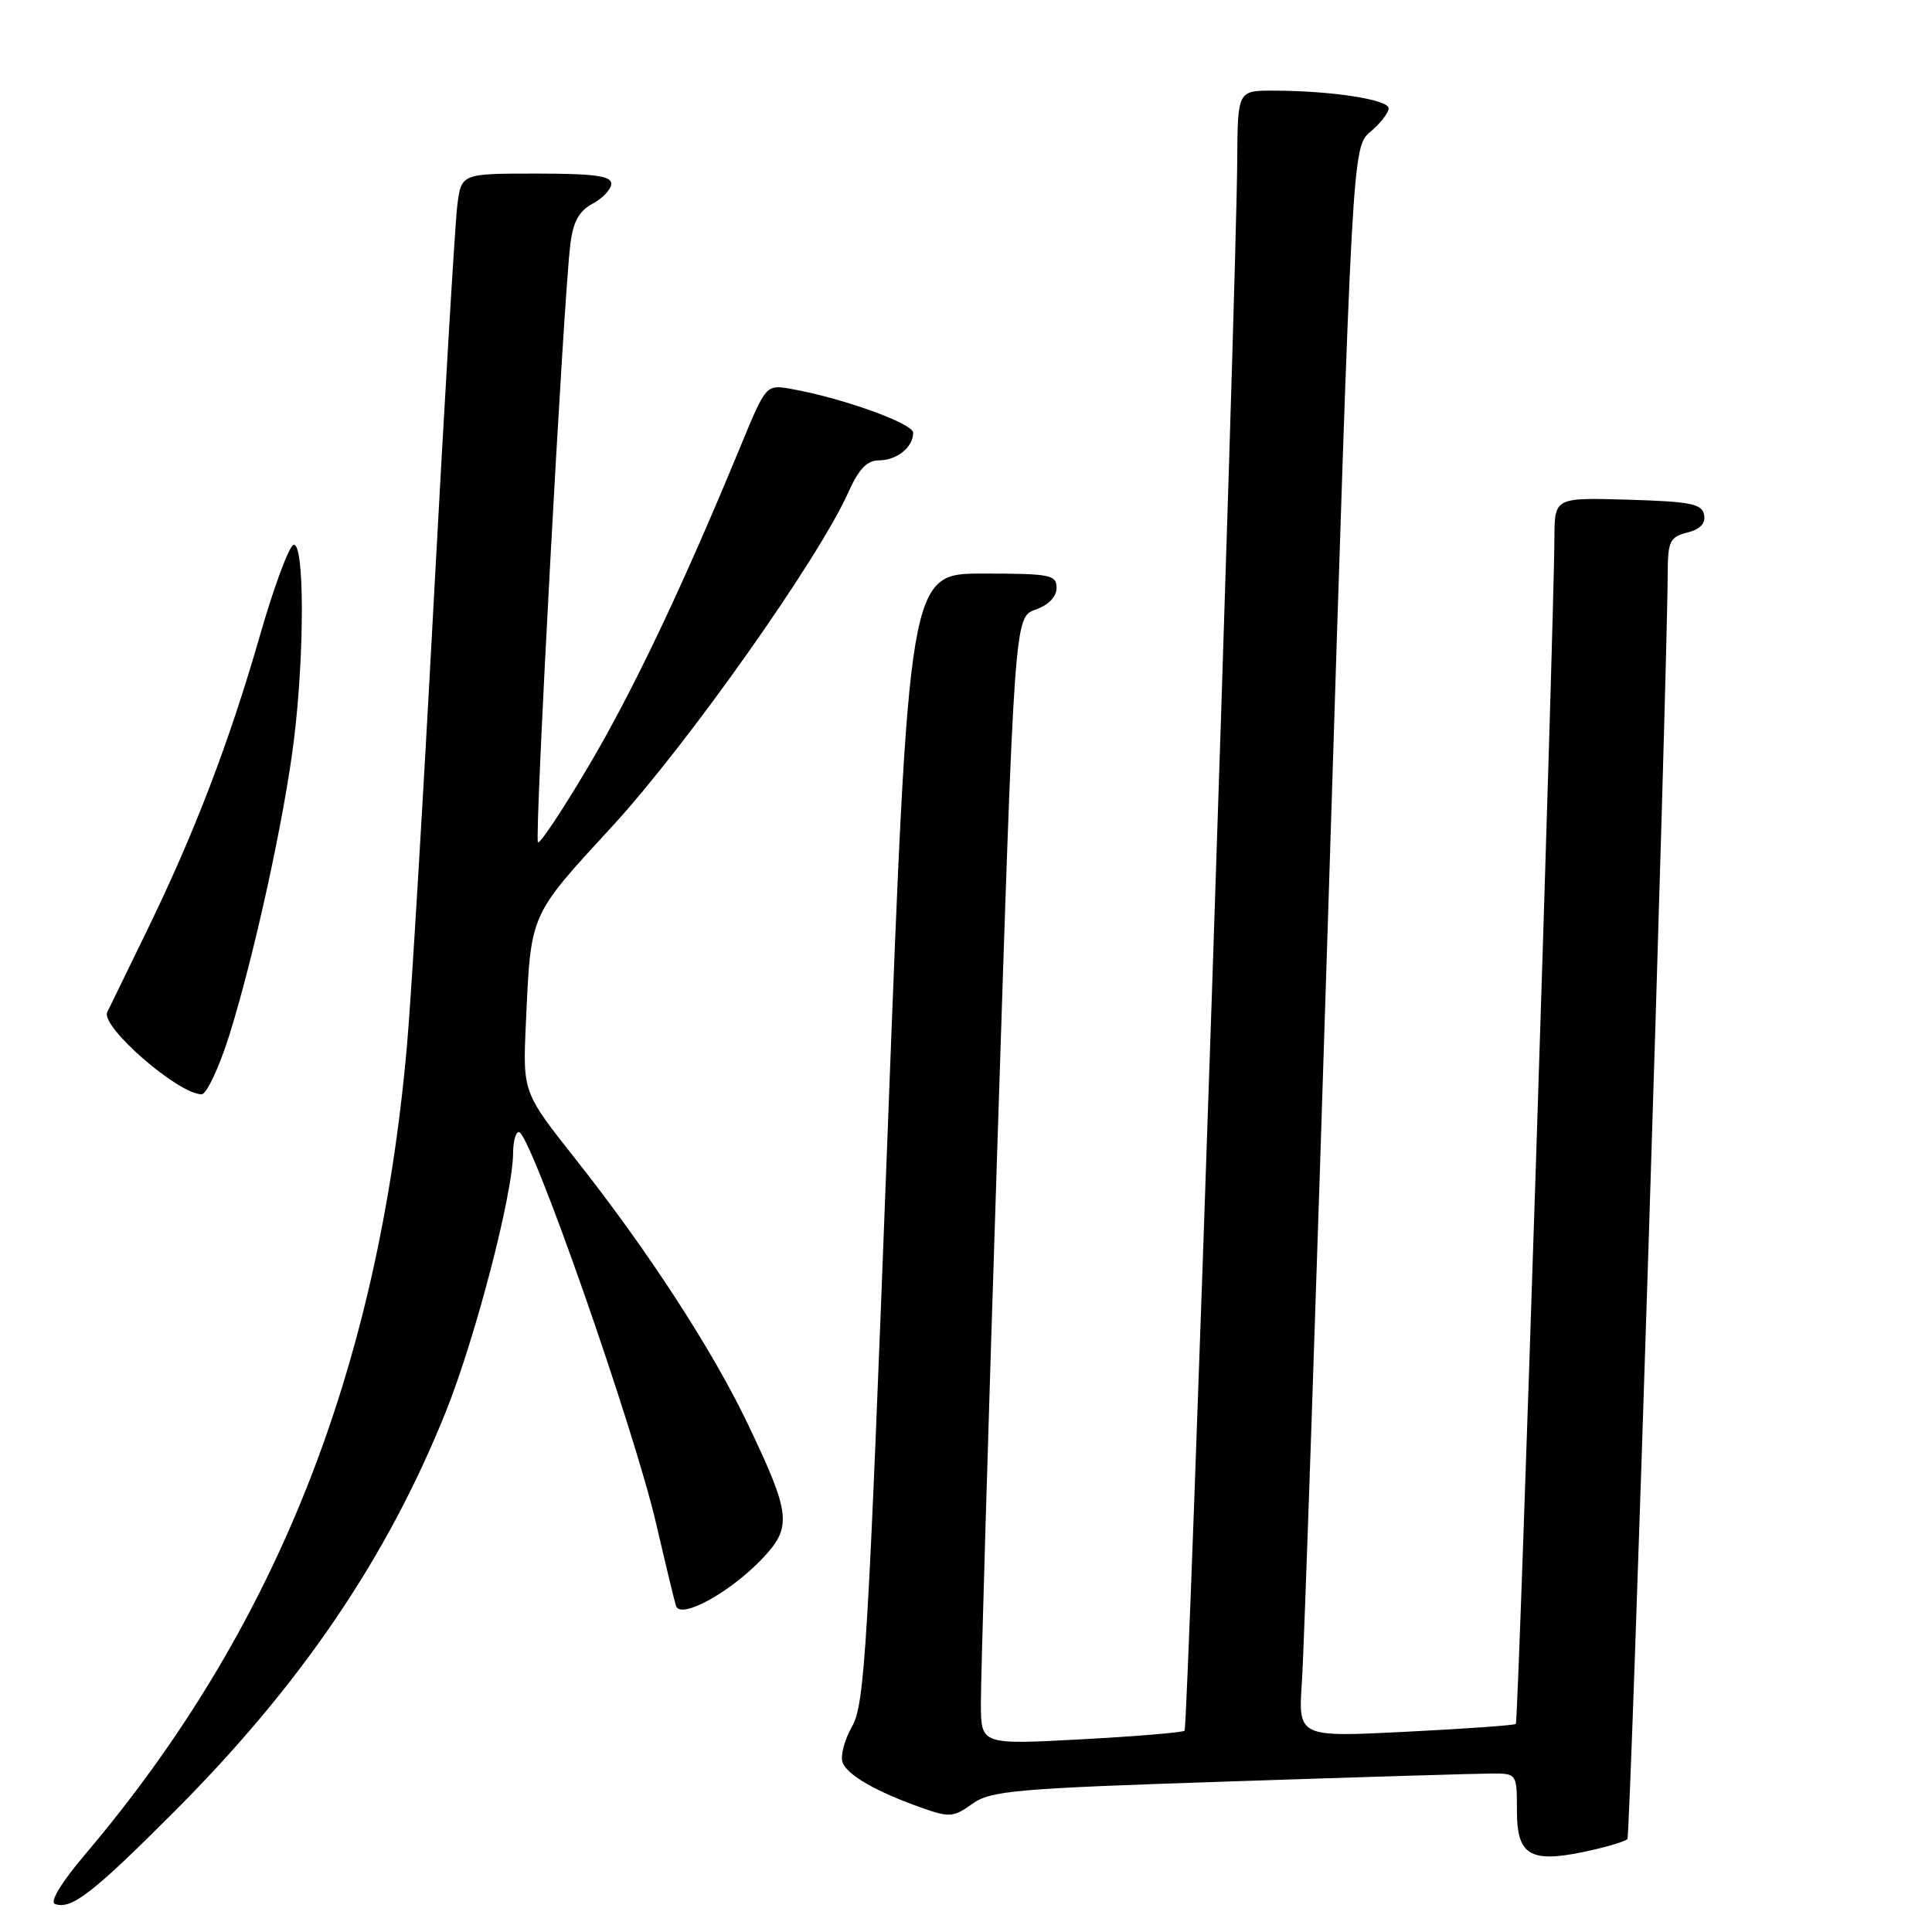 <?xml version="1.0" encoding="UTF-8" standalone="no"?>
<!DOCTYPE svg PUBLIC "-//W3C//DTD SVG 1.1//EN" "http://www.w3.org/Graphics/SVG/1.1/DTD/svg11.dtd" >
<svg xmlns="http://www.w3.org/2000/svg" xmlns:xlink="http://www.w3.org/1999/xlink" version="1.1" viewBox="0 0 256 256">
 <g >
 <path fill="currentColor"
d=" M 23.06 240.08 C 39.87 223.25 51.31 206.40 59.06 187.10 C 63.02 177.21 67.97 158.18 67.99 152.75 C 68.00 151.24 68.34 150.00 68.75 150.00 C 70.28 150.00 83.98 189.12 86.97 202.00 C 88.18 207.22 89.35 212.08 89.57 212.78 C 90.13 214.62 96.60 211.11 100.89 206.65 C 105.00 202.37 104.84 200.73 99.11 188.73 C 94.39 178.85 85.86 165.73 76.29 153.62 C 69.27 144.74 69.27 144.74 69.68 135.62 C 70.35 120.89 70.07 121.51 81.12 109.50 C 91.05 98.70 108.44 74.10 112.40 65.25 C 113.78 62.16 114.89 61.00 116.45 61.00 C 118.84 61.00 121.00 59.26 121.00 57.34 C 121.00 56.11 111.59 52.73 104.86 51.54 C 101.50 50.94 101.50 50.94 98.09 59.22 C 90.42 77.80 83.89 91.54 77.98 101.53 C 74.55 107.33 71.53 111.87 71.28 111.61 C 70.80 111.13 74.67 39.56 75.57 32.40 C 75.94 29.37 76.72 27.95 78.54 26.98 C 79.89 26.25 81.00 25.06 81.00 24.33 C 81.00 23.31 78.67 23.00 71.06 23.00 C 61.12 23.00 61.12 23.00 60.59 27.25 C 60.30 29.59 58.90 53.10 57.48 79.50 C 56.07 105.90 54.47 132.45 53.93 138.50 C 50.13 181.65 36.46 216.02 11.31 245.68 C 8.12 249.44 6.55 252.03 7.29 252.29 C 9.45 253.07 12.31 250.85 23.06 240.08 Z  M 211.33 245.06 C 213.44 244.57 215.38 243.96 215.64 243.69 C 216.05 243.28 220.93 89.95 220.98 75.86 C 221.00 71.72 221.28 71.15 223.57 70.57 C 225.28 70.14 226.02 69.36 225.80 68.21 C 225.53 66.76 224.00 66.46 215.74 66.21 C 206.00 65.93 206.00 65.93 205.97 71.21 C 205.90 83.27 201.20 228.13 200.86 228.43 C 200.66 228.61 194.09 229.08 186.25 229.47 C 172.01 230.19 172.01 230.19 172.51 222.84 C 172.79 218.80 174.40 171.40 176.10 117.50 C 179.18 19.50 179.18 19.50 181.59 17.46 C 182.91 16.34 184.00 14.94 184.00 14.35 C 184.00 13.19 176.39 12.02 168.75 12.01 C 164.00 12.00 164.00 12.00 163.94 21.25 C 163.84 38.06 157.44 228.90 156.96 229.33 C 156.71 229.56 150.54 230.08 143.25 230.47 C 130.00 231.18 130.00 231.18 129.97 225.84 C 129.95 222.90 130.94 189.28 132.18 151.12 C 134.42 81.75 134.42 81.75 137.21 80.78 C 138.94 80.17 140.00 79.08 140.00 77.90 C 140.00 76.16 139.17 76.00 130.21 76.00 C 120.43 76.00 120.43 76.00 117.59 150.75 C 115.02 218.37 114.58 225.81 112.91 228.75 C 111.89 230.54 111.33 232.70 111.65 233.54 C 112.30 235.24 116.15 237.43 122.18 239.56 C 125.79 240.84 126.37 240.79 128.82 239.03 C 131.25 237.27 134.43 236.99 163.00 236.05 C 180.32 235.47 195.96 235.00 197.75 235.00 C 200.98 235.00 201.00 235.04 201.00 239.92 C 201.00 246.11 202.85 247.03 211.33 245.06 Z  M 30.36 137.25 C 33.63 126.85 37.67 108.43 38.95 98.03 C 40.37 86.53 40.34 71.72 38.89 72.20 C 38.28 72.41 36.28 77.80 34.45 84.19 C 30.34 98.46 25.77 110.40 19.38 123.50 C 16.70 129.00 14.38 133.78 14.21 134.12 C 13.31 136.02 23.61 144.99 26.71 145.00 C 27.37 145.00 29.01 141.51 30.36 137.25 Z "/>
</g>
</svg>